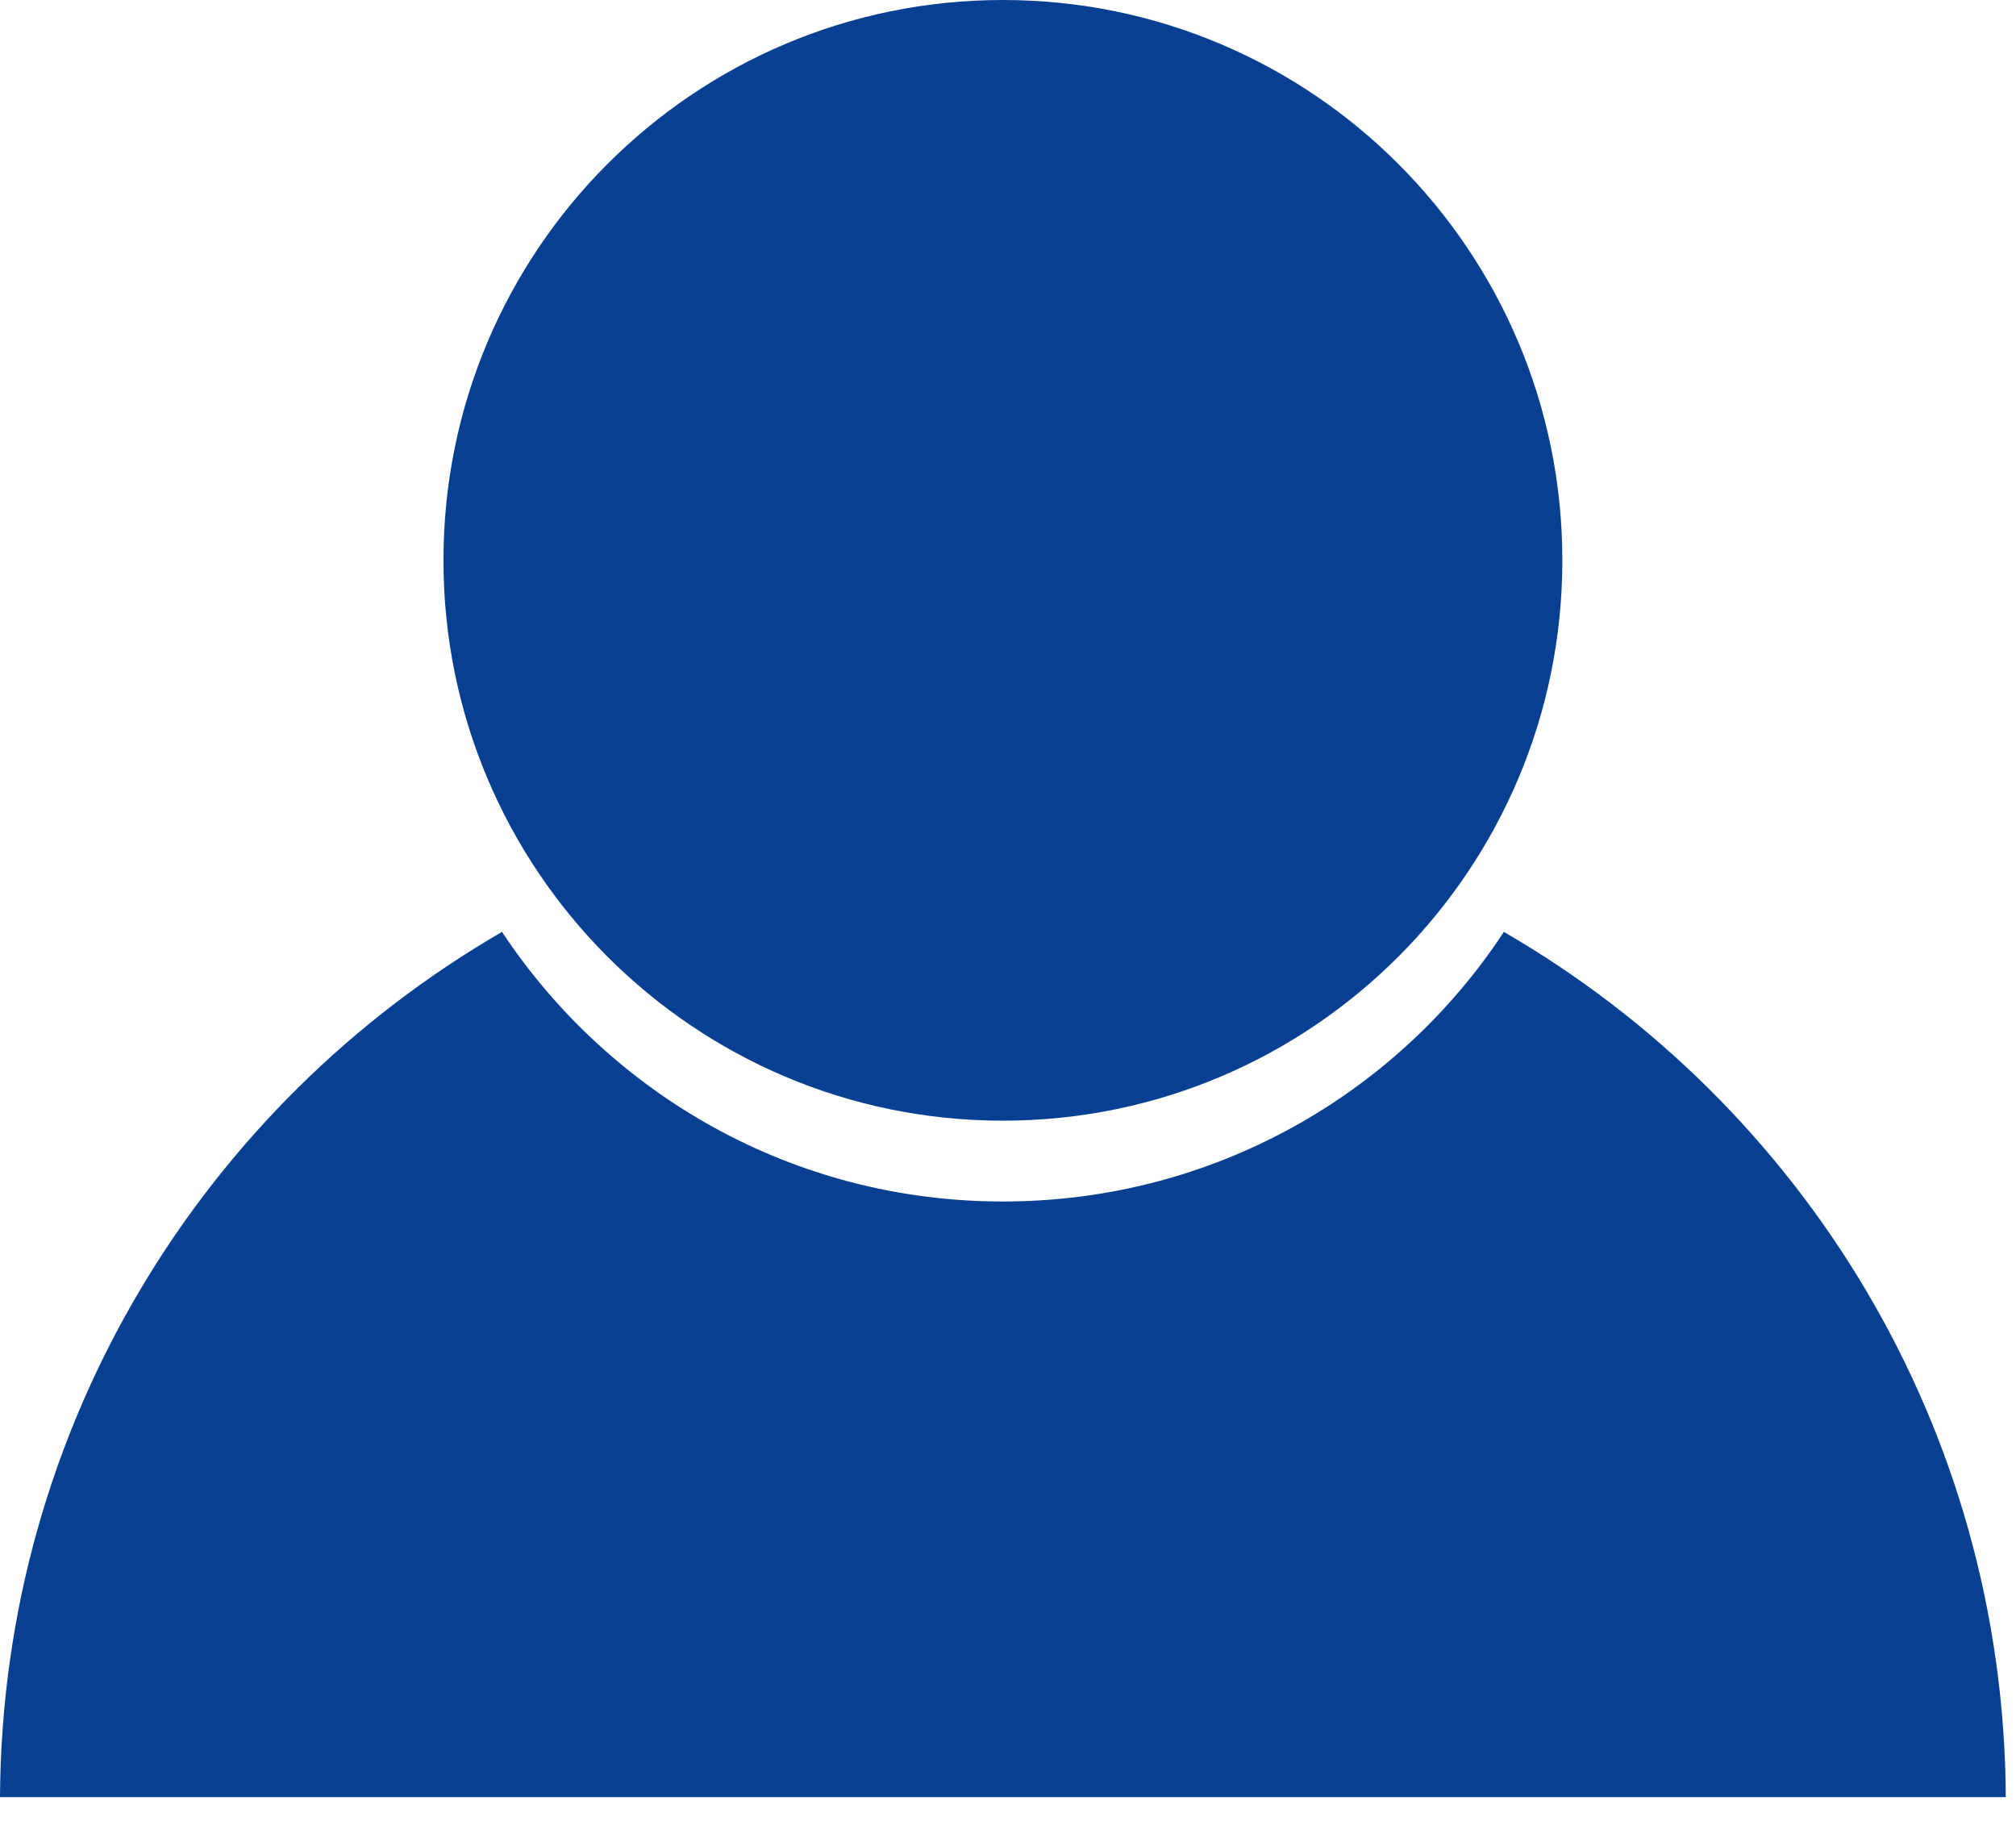 <svg width="34" height="31" viewBox="0 0 34 31" fill="none" xmlns="http://www.w3.org/2000/svg">
<path d="M25.363 15.715C23.561 18.456 20.45 20.261 16.914 20.261C13.378 20.261 10.284 18.456 8.466 15.715C3.434 18.626 0.034 24.057 0 30.305H33.828C33.794 24.057 30.395 18.626 25.363 15.715Z" fill="#073F92"/>
<path d="M16.914 18.898C22.125 18.898 26.349 14.667 26.349 9.449C26.349 4.23 22.125 0 16.914 0C11.704 0 7.479 4.23 7.479 9.449C7.479 14.667 11.704 18.898 16.914 18.898Z" fill="#073F92"/>
</svg>
